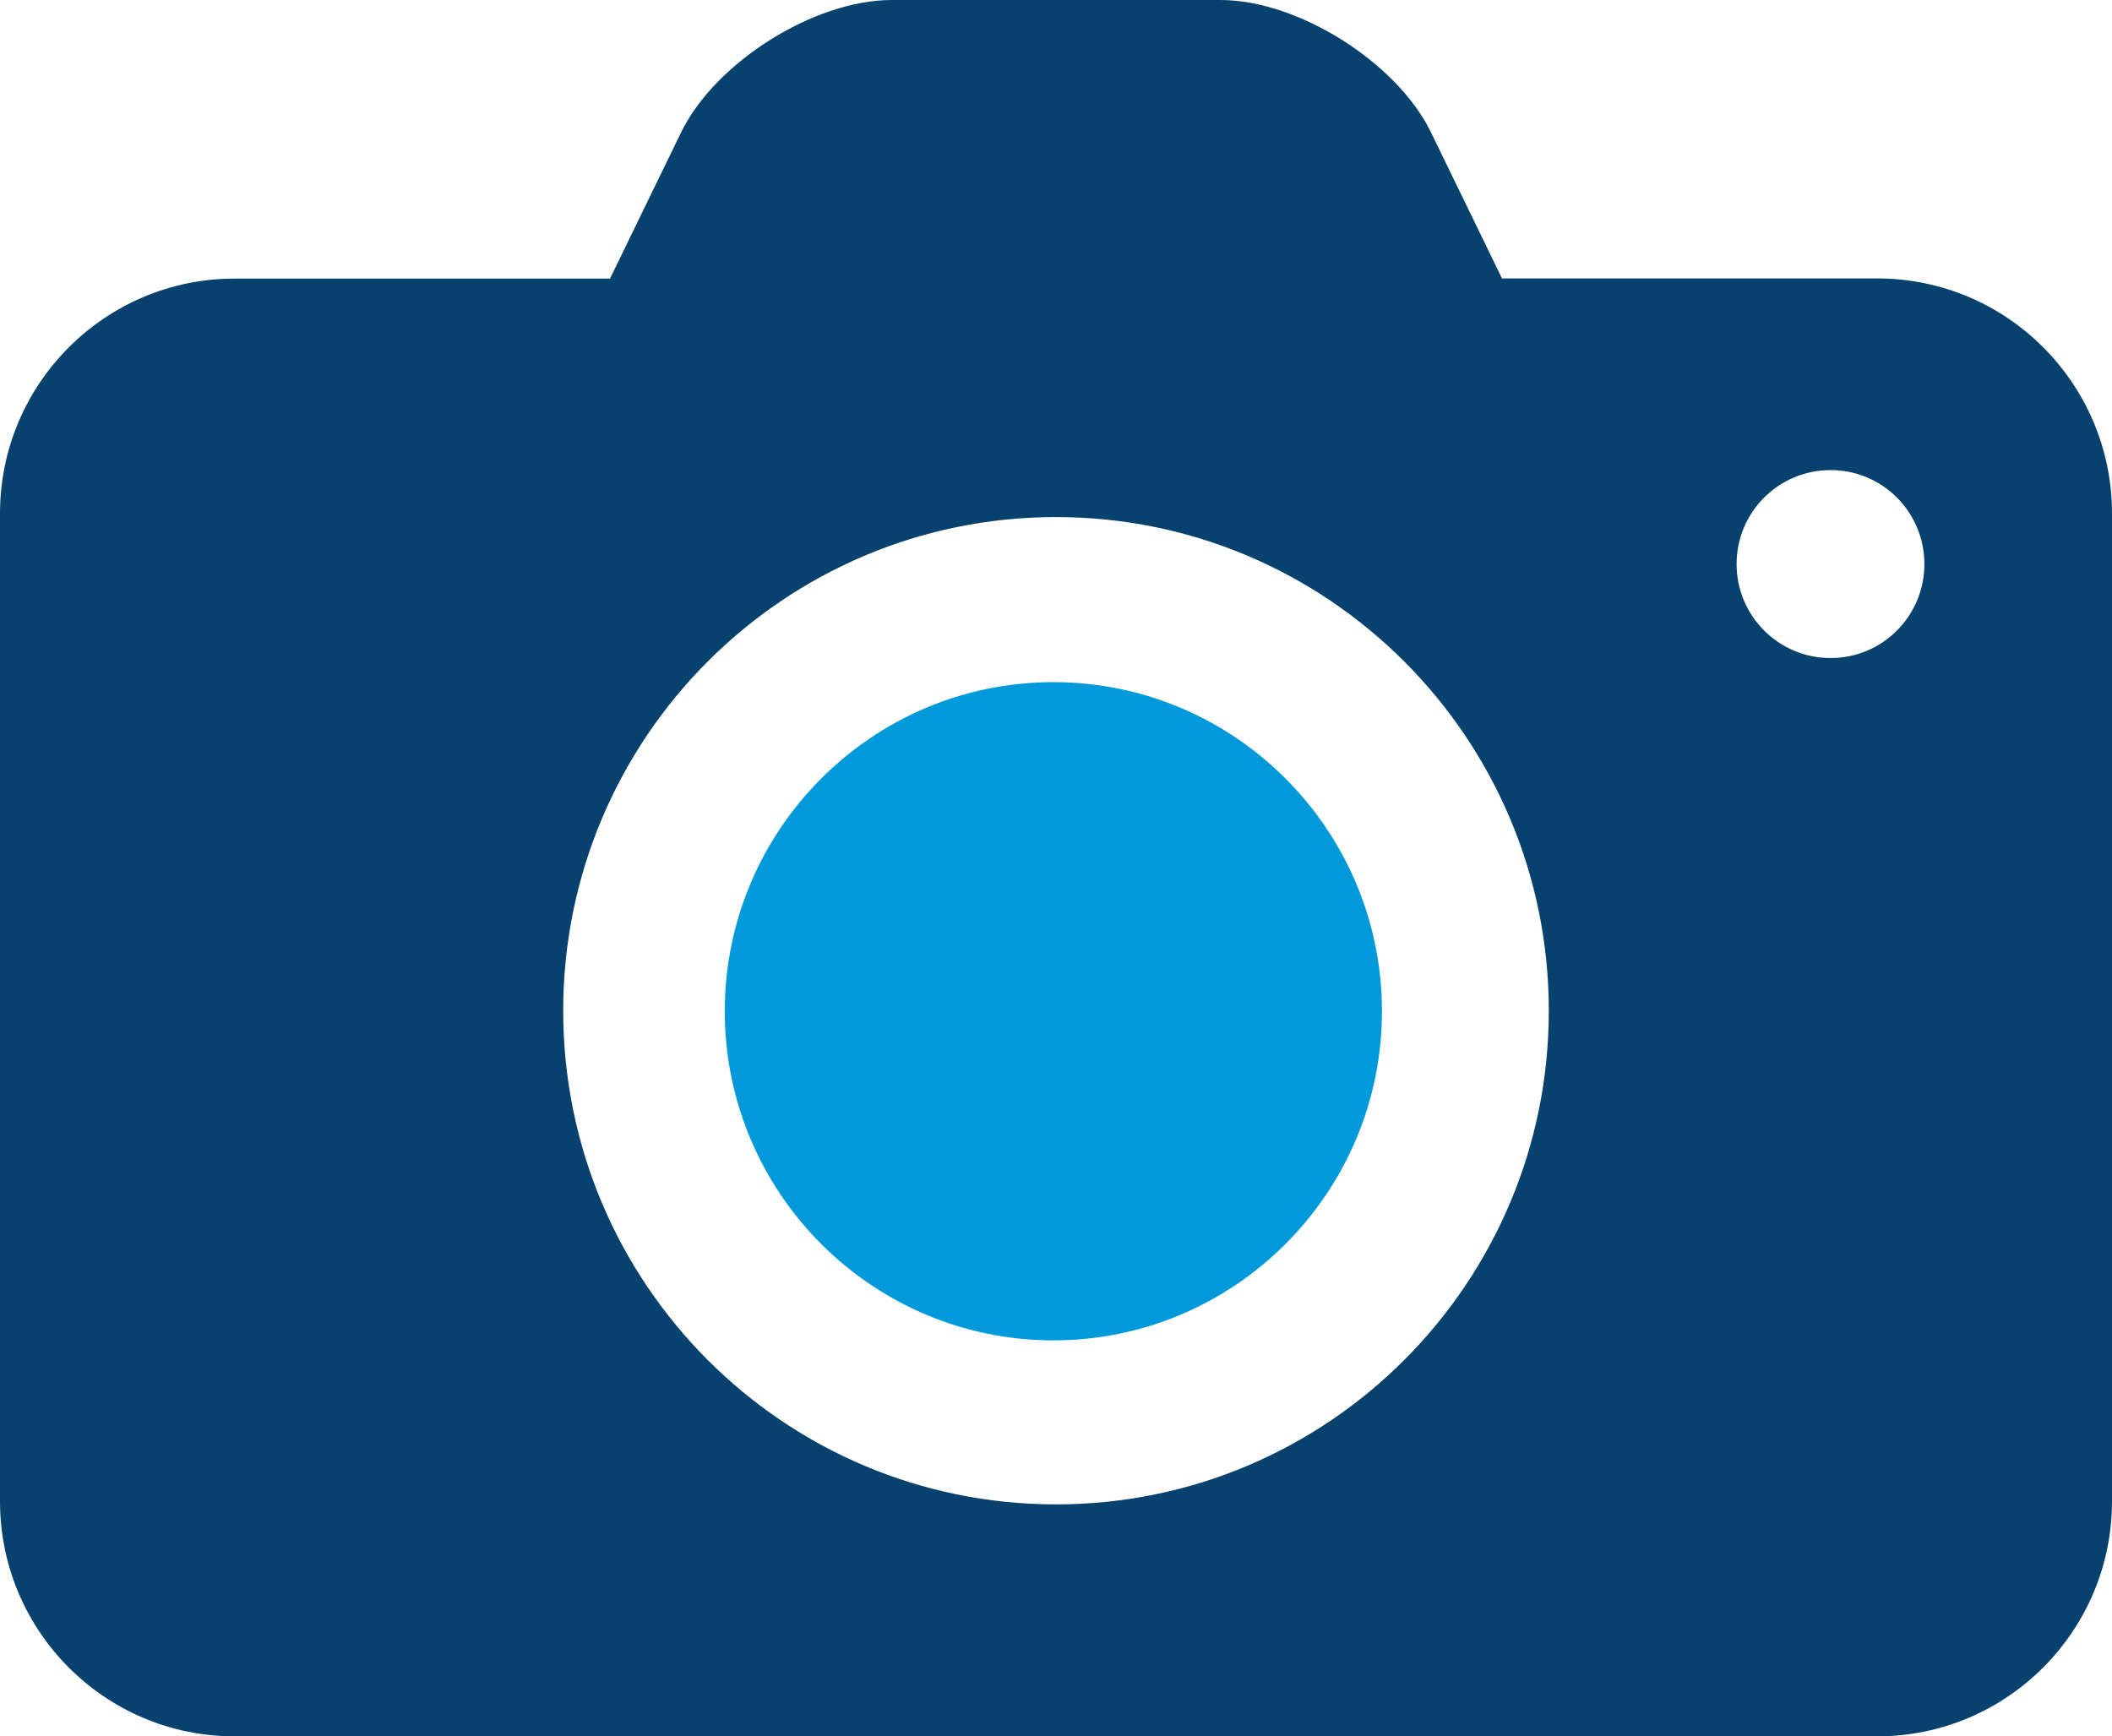 <svg xmlns="http://www.w3.org/2000/svg" viewBox="0 0 120 98.66"><path d="M41.18 57.46c0 10.31 8.37 18.7 18.67 18.7s18.67-8.39 18.67-18.7c0-10.31-8.37-18.7-18.67-18.7s-18.67 8.39-18.67 18.7Z" style="fill:#0099d9"/><path d="M0 29.18V85.3c0 7.38 5.97 13.36 13.33 13.36h93.33c7.36 0 13.34-5.98 13.34-13.36V29.18c0-7.38-5.98-13.36-13.34-13.36H85.34l-4.03-8.29C79.38 3.55 73.76 0 69.34 0H50.67c-4.42 0-10.05 3.55-11.98 7.54l-4.03 8.29H13.33C5.97 15.83 0 21.81 0 29.18Zm98.67 2.87c0-2.95 2.39-5.34 5.34-5.34s5.33 2.39 5.33 5.34c0 2.95-2.38 5.34-5.33 5.34s-5.34-2.39-5.34-5.34ZM32 57.43c0-15.49 12.54-28.05 28-28.05s28 12.56 28 28.05-12.54 28.05-28 28.05c-15.47 0-28-12.56-28-28.05Z" style="fill:#07416d"/></svg>